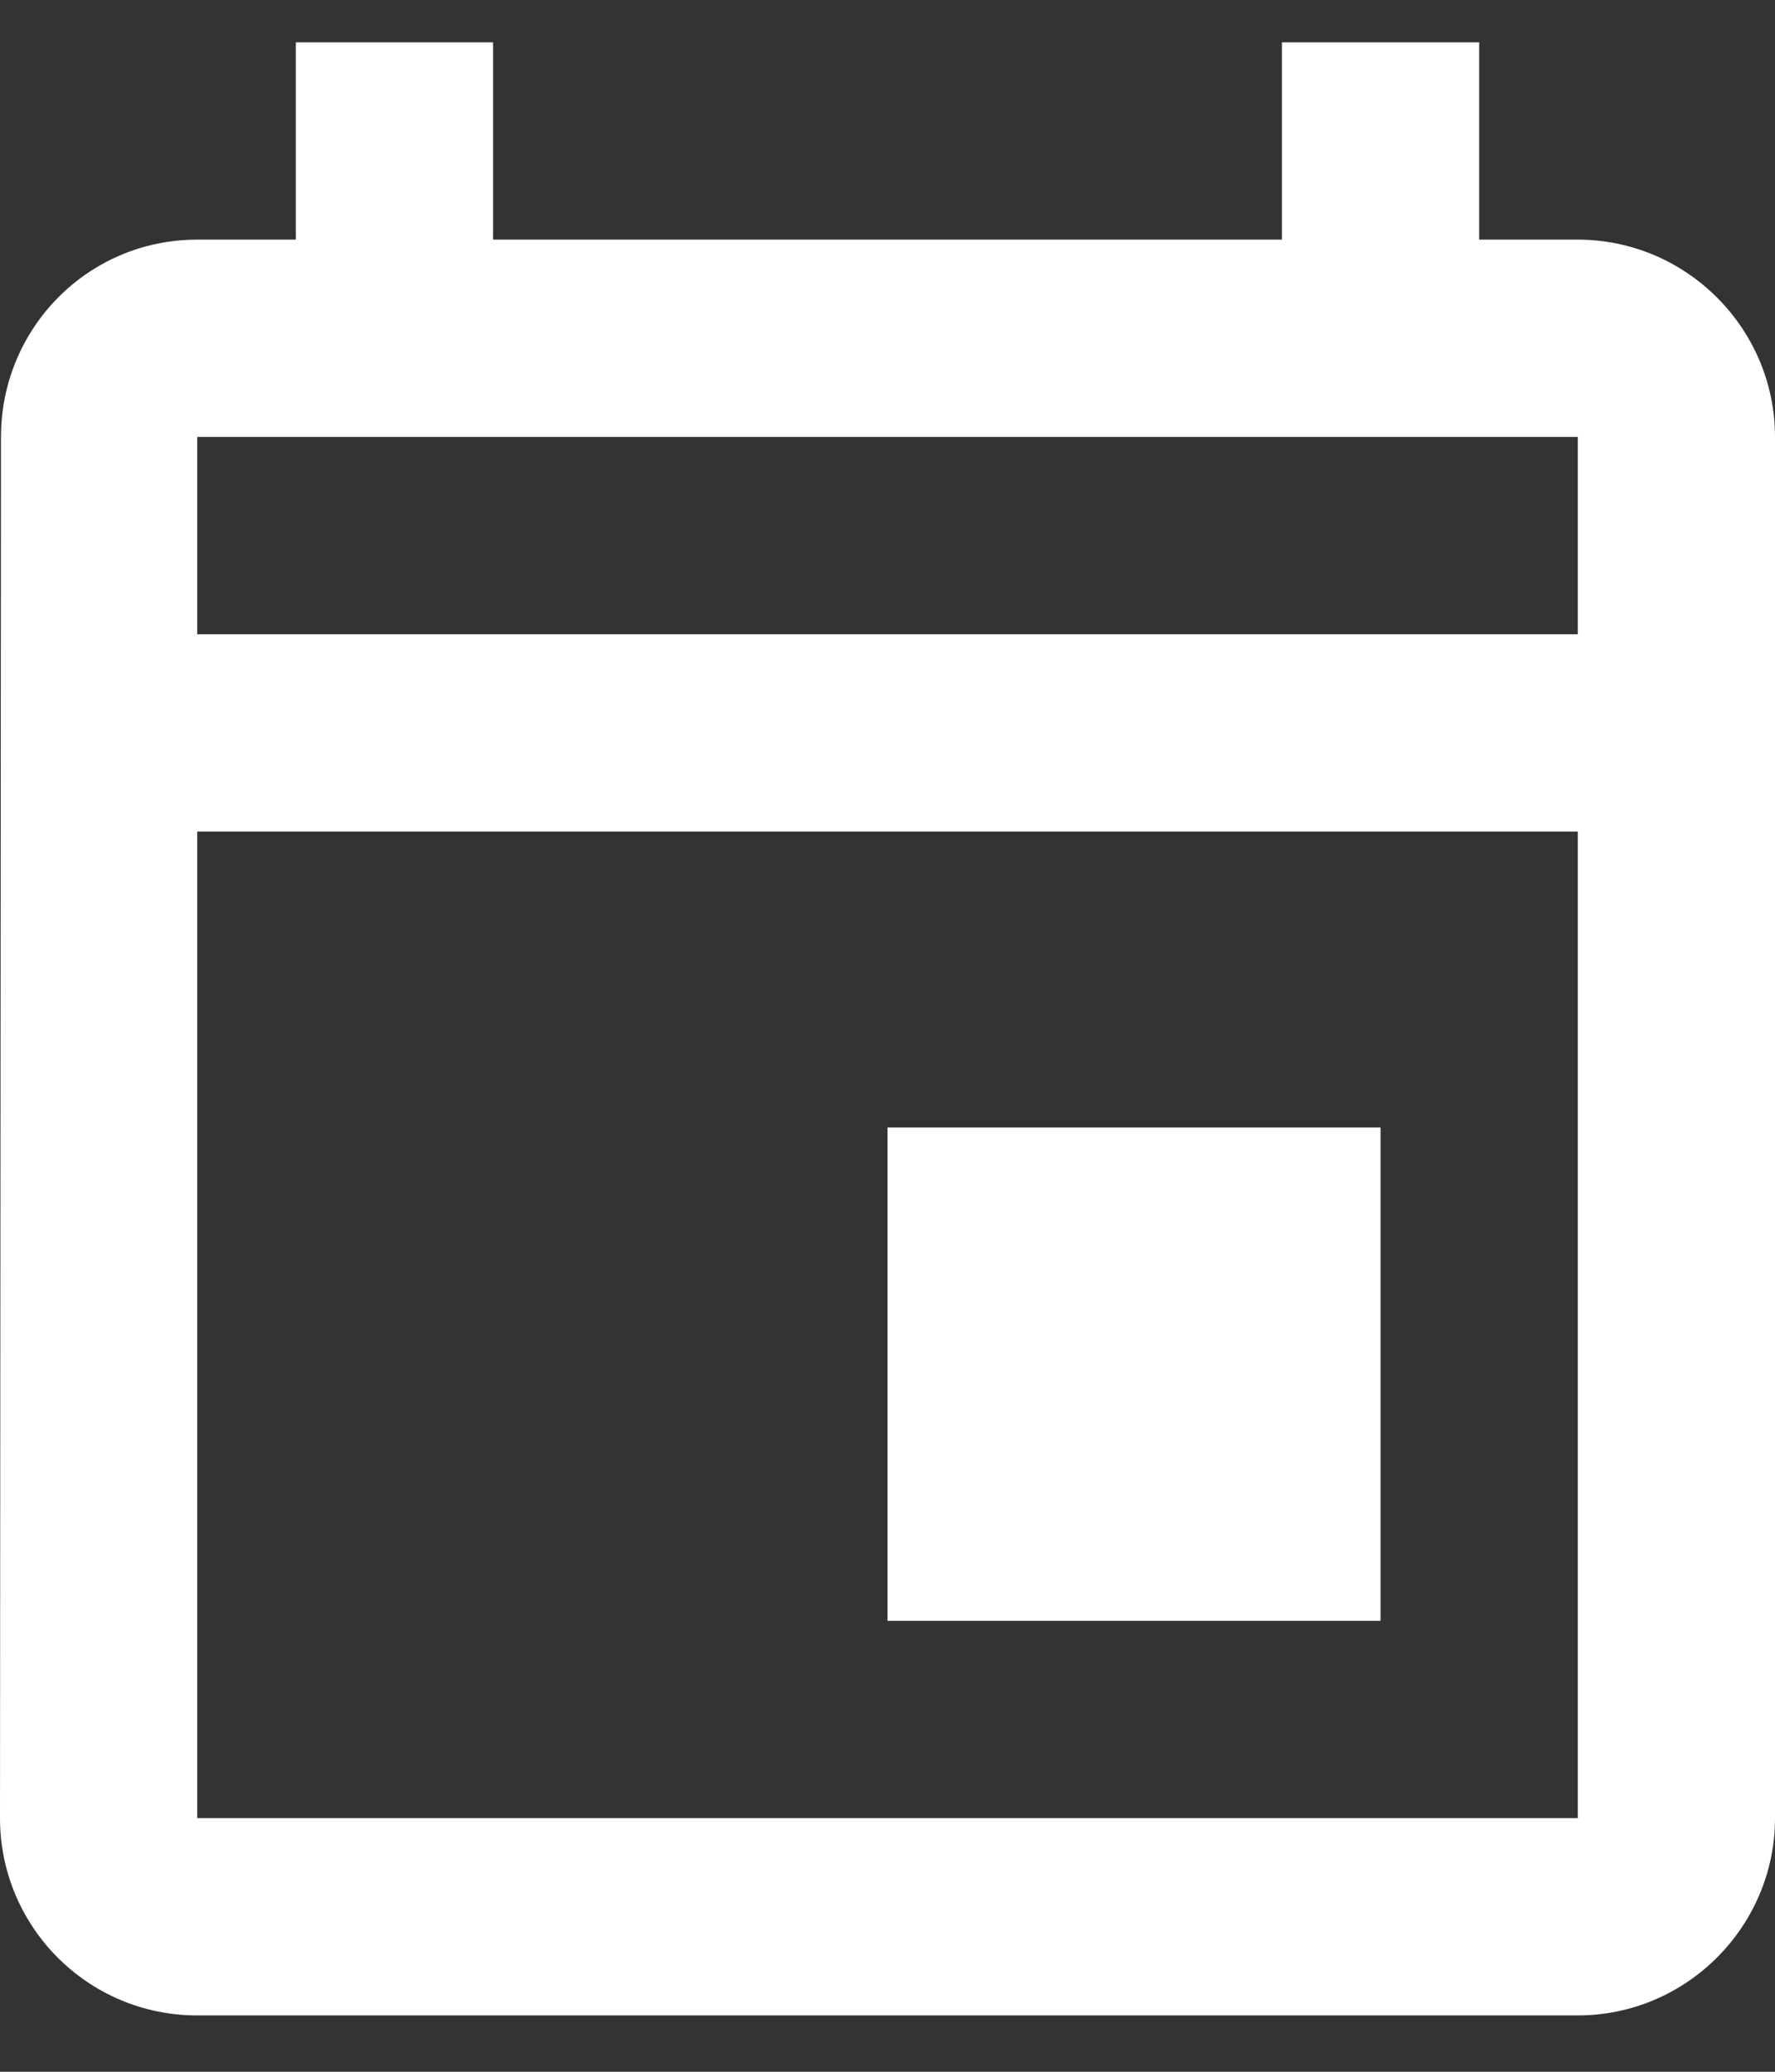 <svg width="18" height="21" viewBox="0 0 18 21" fill="none" xmlns="http://www.w3.org/2000/svg">
<rect x="0" y="0" width="18" height="21" fill="#333333" stroke="none"/>
<path d="M16 2.429H15V0.429H13V2.429H5V0.429H3V2.429H2C0.89 2.429 0.01 3.329 0.01 4.429L0 18.429C0 19.529 0.89 20.429 2 20.429H16C17.1 20.429 18 19.529 18 18.429V4.429C18 3.329 17.1 2.429 16 2.429ZM16 18.429H2V8.429H16V18.429ZM16 6.429H2V4.429H16V6.429ZM9 11.429H14V16.429H9V11.429Z" fill="white"/>
</svg>
